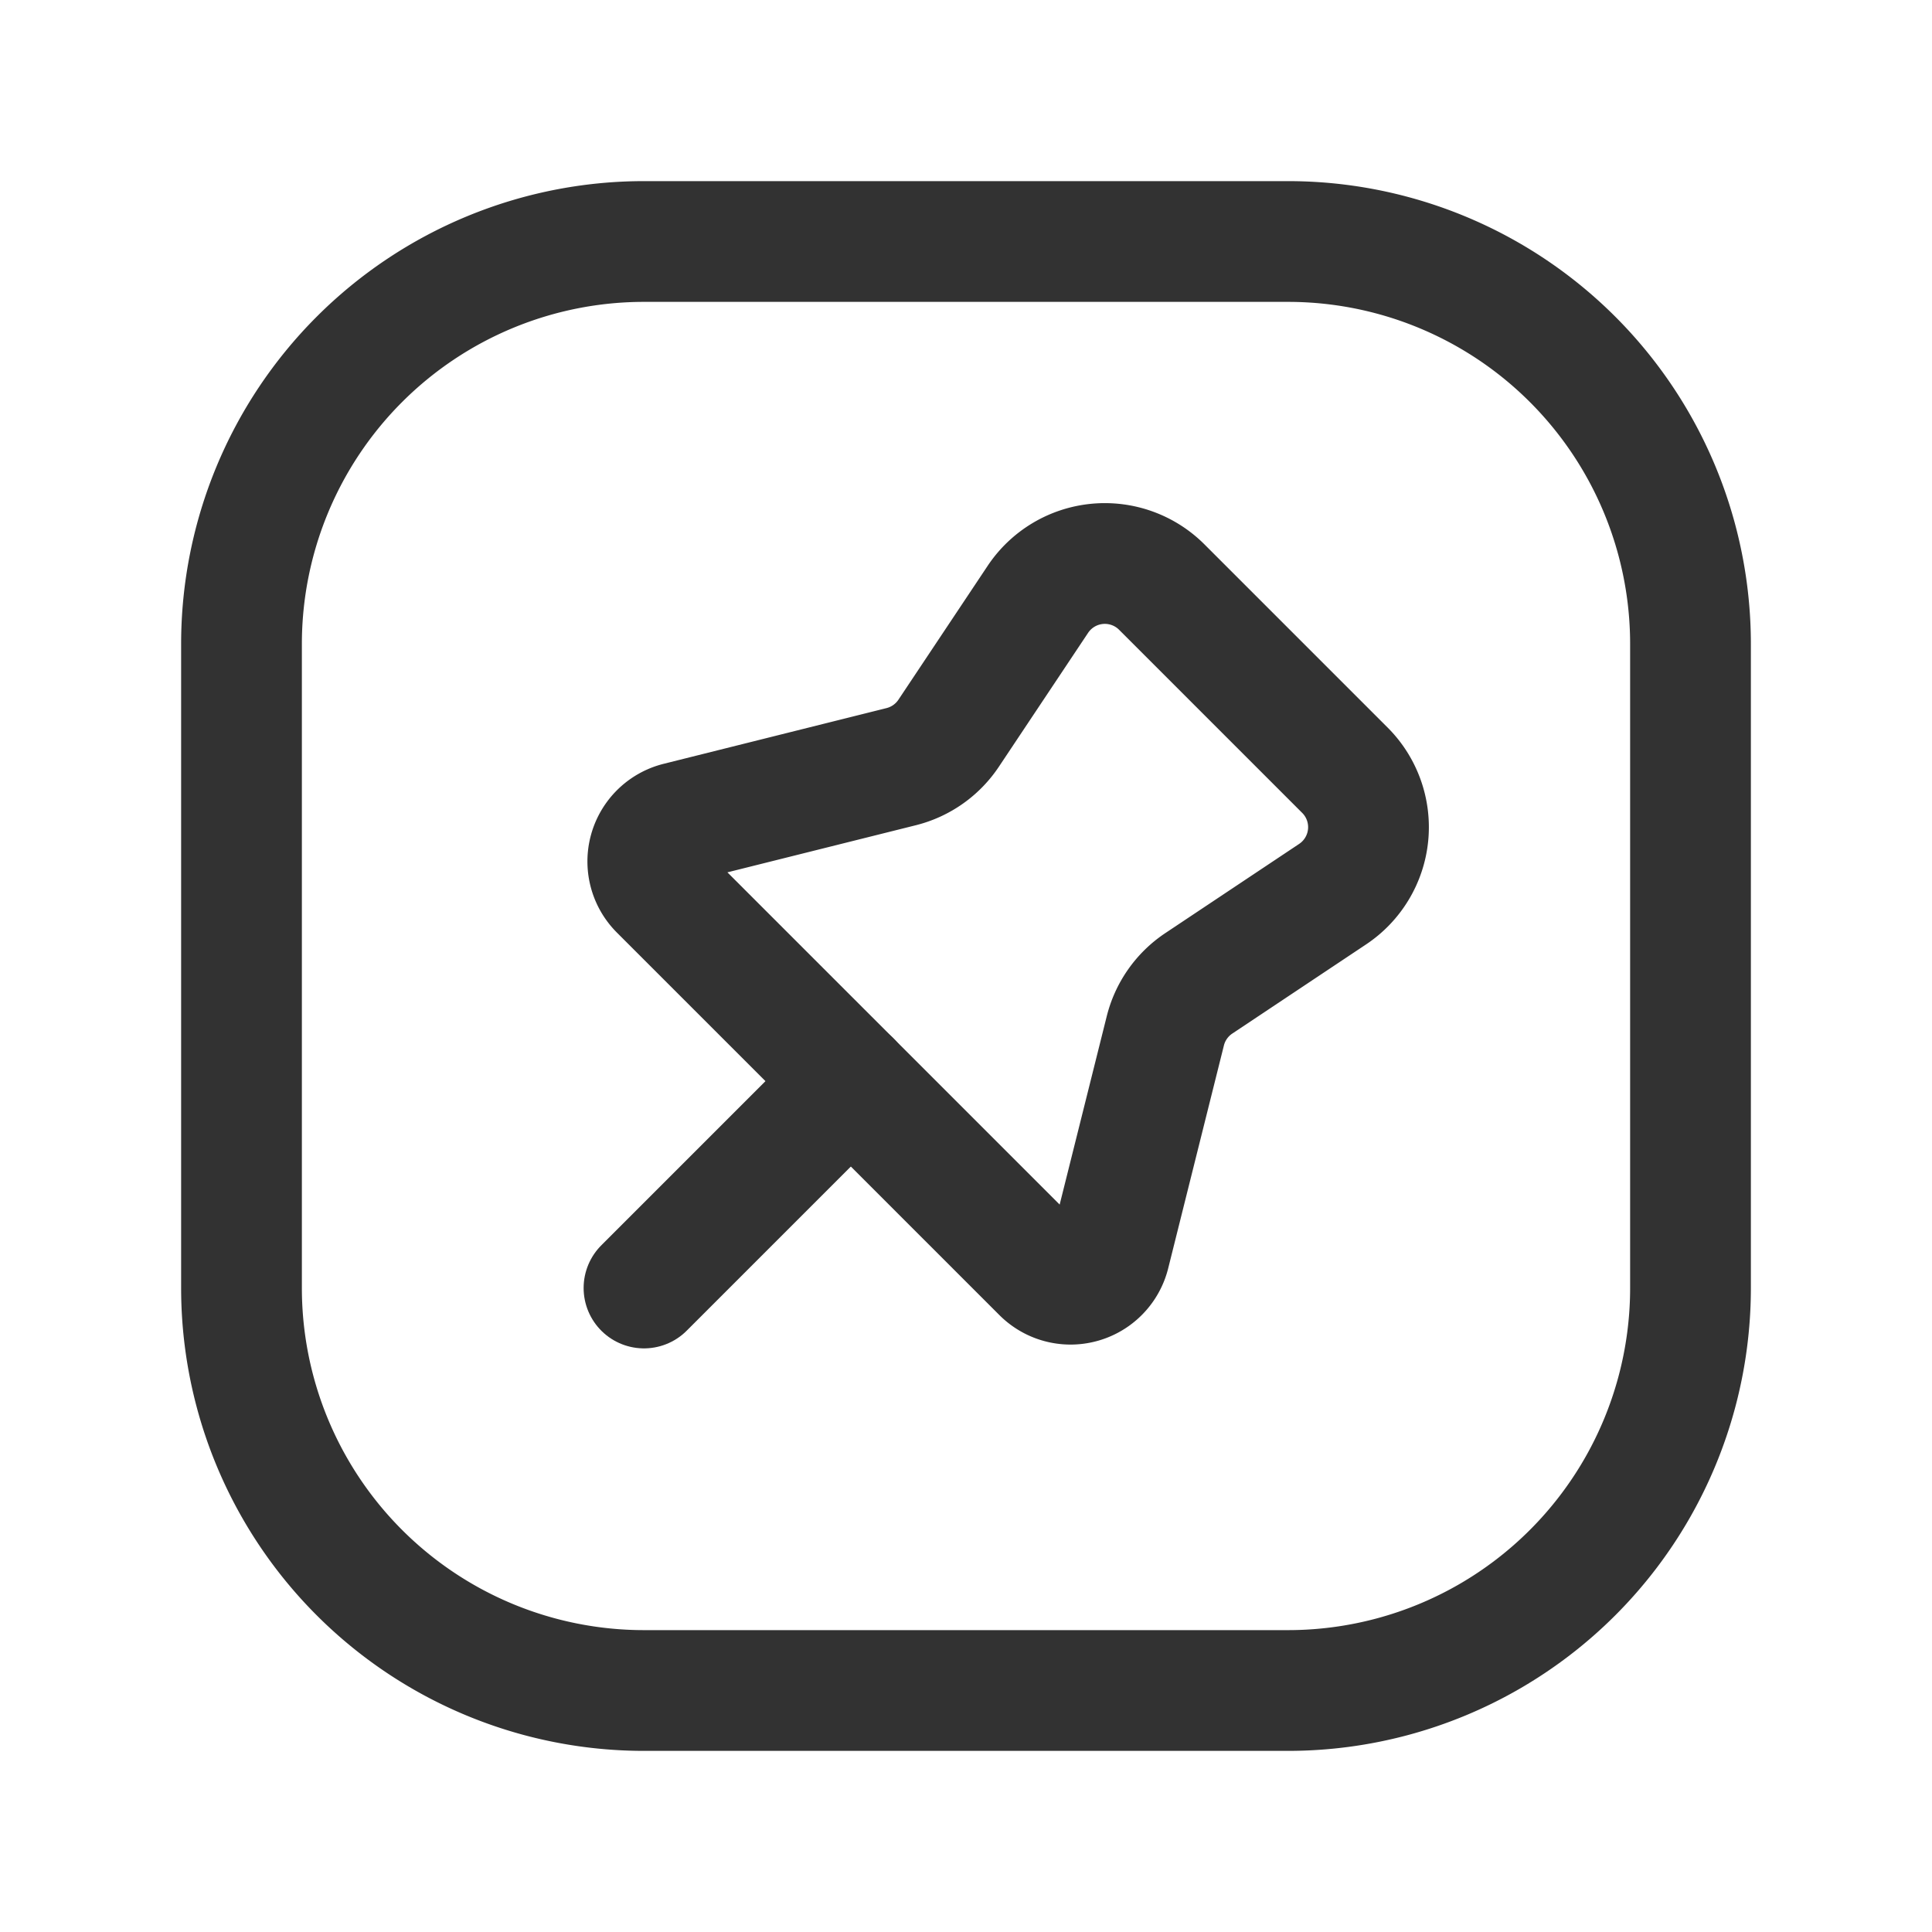 <svg id="Layer_3" data-name="Layer 3" xmlns="http://www.w3.org/2000/svg" viewBox="0 0 24 24"><path d="M14.432,7.293l2.275,2.275a1,1,0,0,1-.152,1.539L14.891,12.216a1,1,0,0,0-.415.59l-.692,2.768a.5.5,0,0,1-.839.232L8.194,11.055a.5.5,0,0,1,.232-.839l2.768-.692a1,1,0,0,0,.59-.415L12.893,7.445A1,1,0,0,1,14.432,7.293Z" fill="none" stroke="#323232" stroke-linecap="round" stroke-linejoin="round" stroke-width="1.5"/><path d="M16,3H8A5,5,0,0,0,3,8v8a5,5,0,0,0,5,5h8a5,5,0,0,0,5-5V8A5,5,0,0,0,16,3Z" fill="none" stroke="#323232" stroke-linecap="round" stroke-linejoin="round" stroke-width="1.5"/><line x1="8" y1="16" x2="10.57" y2="13.43" fill="none" stroke="#323232" stroke-linecap="round" stroke-linejoin="round" stroke-width="1.5"/><rect width="24" height="24" fill="none"/></svg>